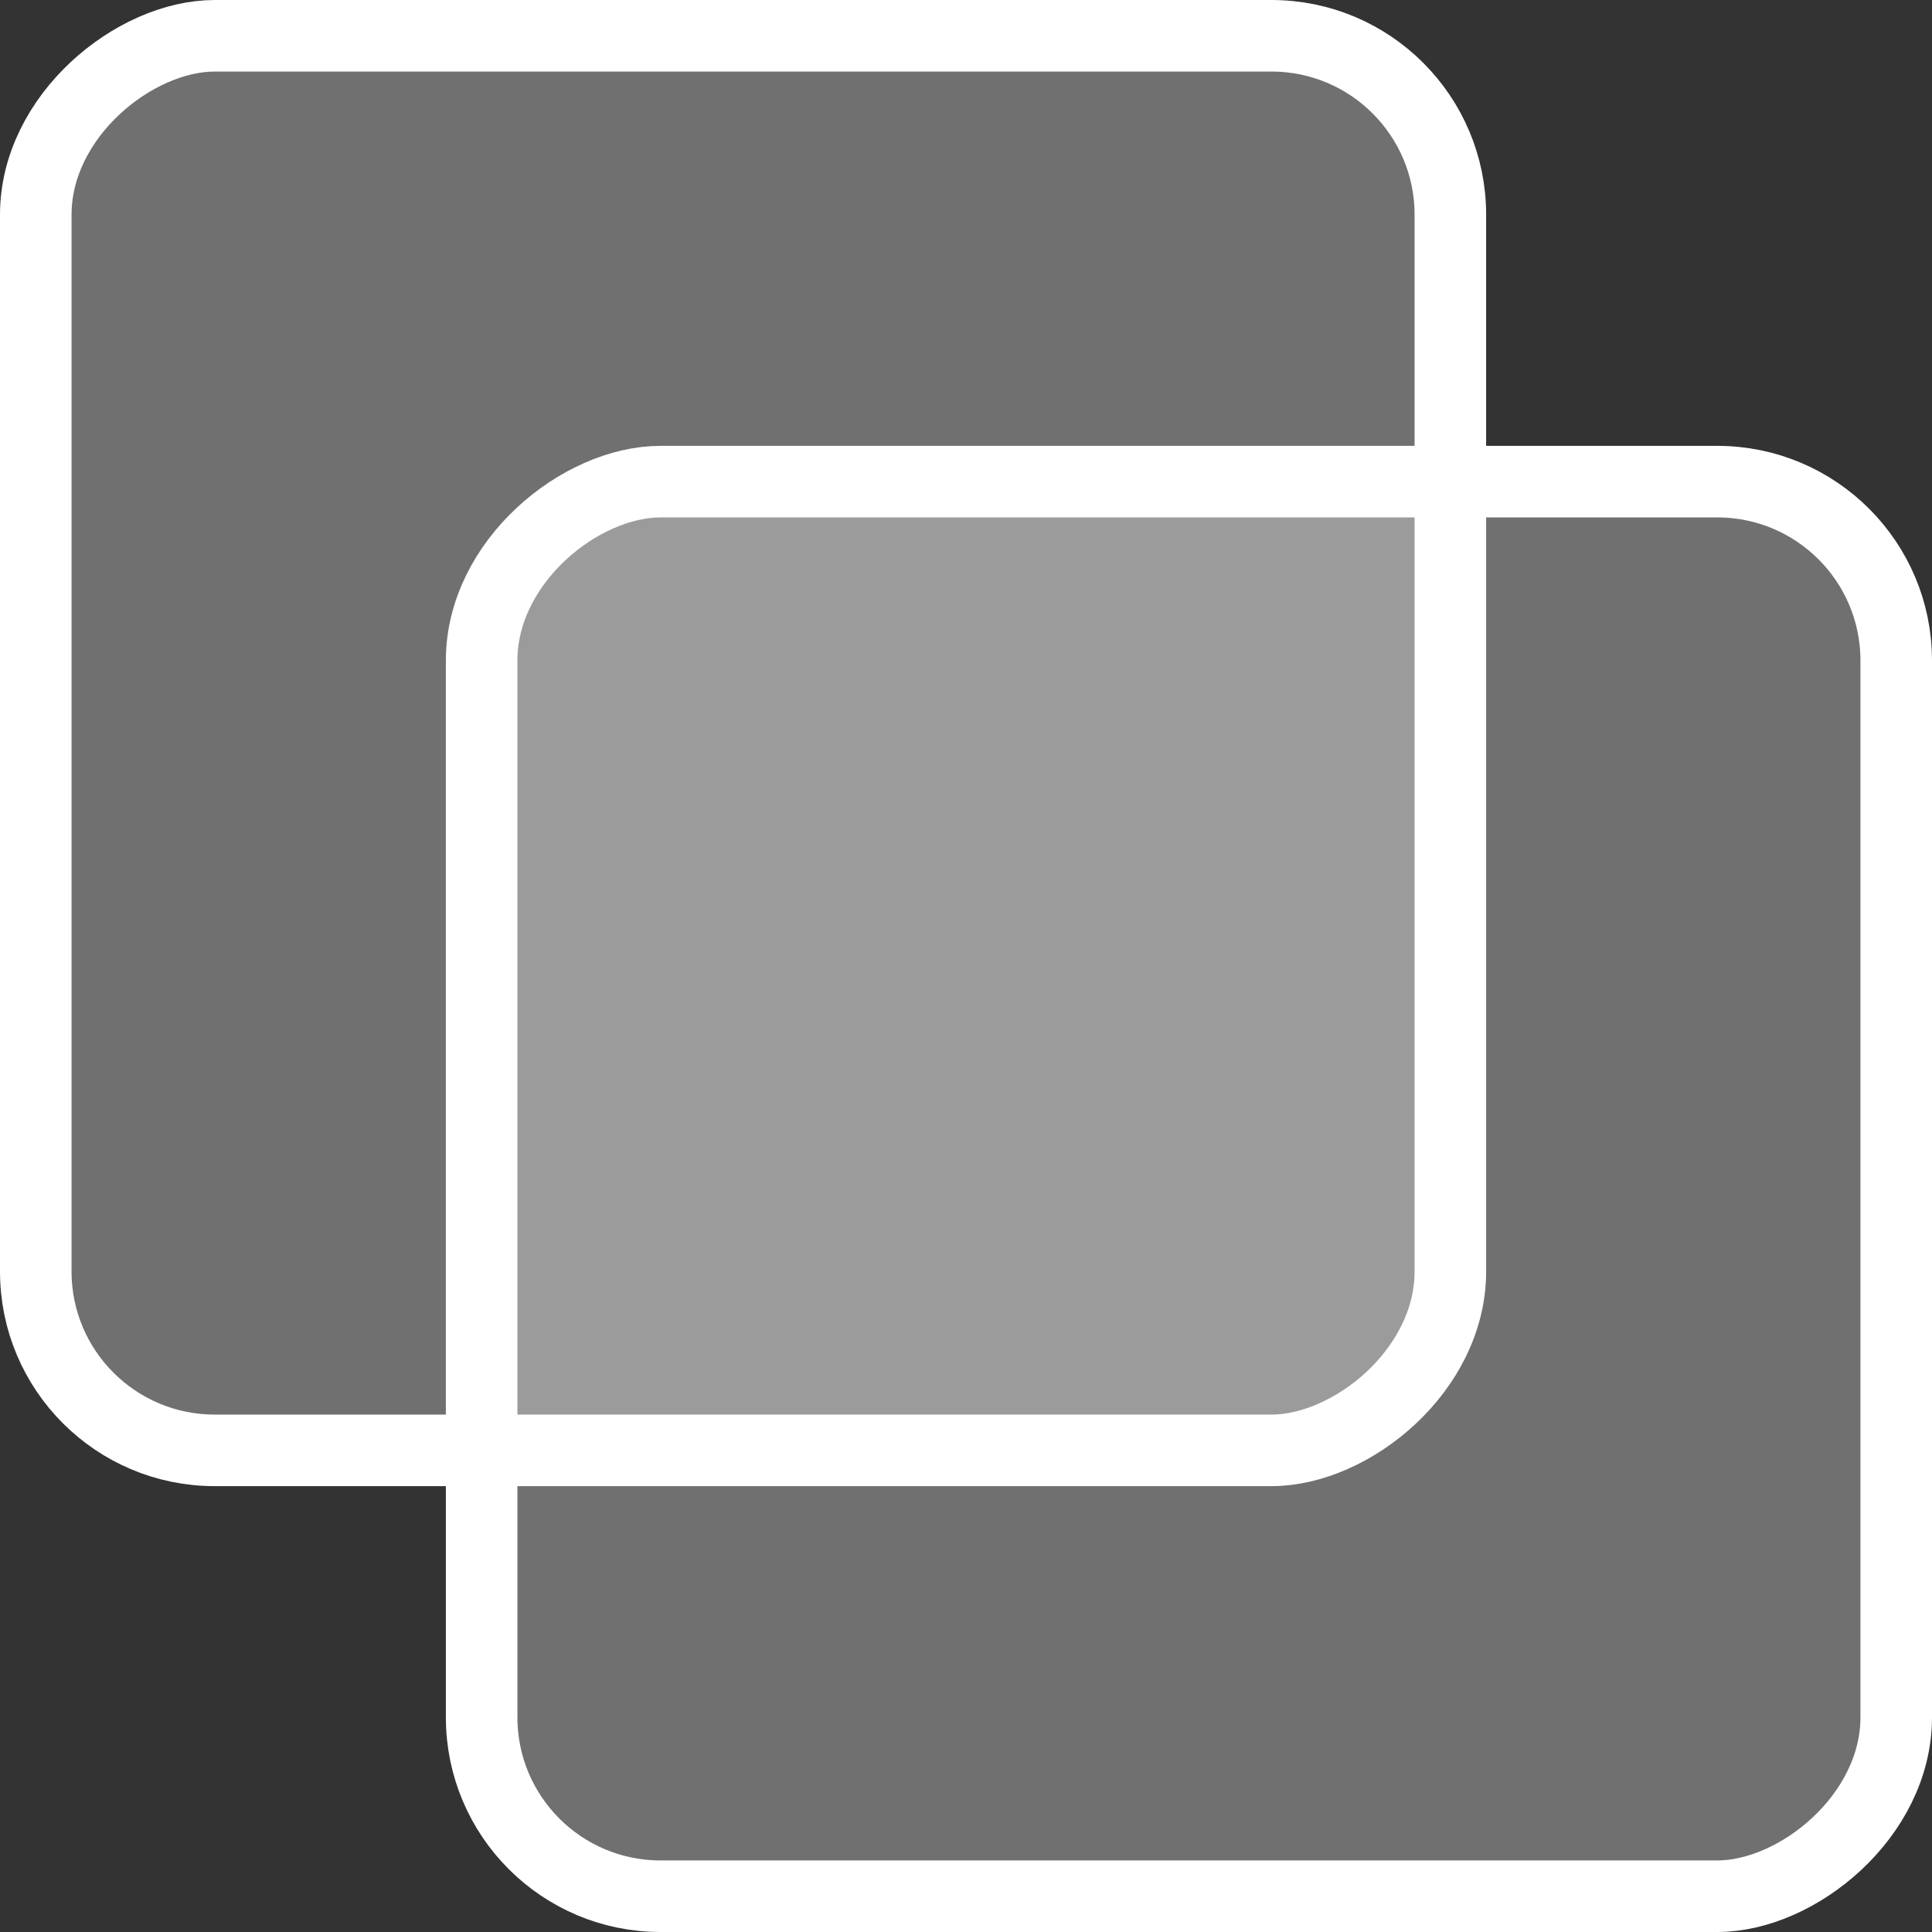 <svg width="27" height="27" viewBox="0 0 27 27" fill="none" xmlns="http://www.w3.org/2000/svg">
<rect x="0" y="0" width="27" height="27" fill="#333333" stroke="none"/>
<rect x="20.269" y="0.5" width="19.769" height="19.769" rx="2.5" transform="rotate(90 20.269 0.5)" fill="white" fill-opacity="0.3" stroke="white"/>
<rect x="26.5" y="6.731" width="19.769" height="19.769" rx="2.5" transform="rotate(90 26.5 6.731)" fill="white" fill-opacity="0.3" stroke="white"/>
</svg>

